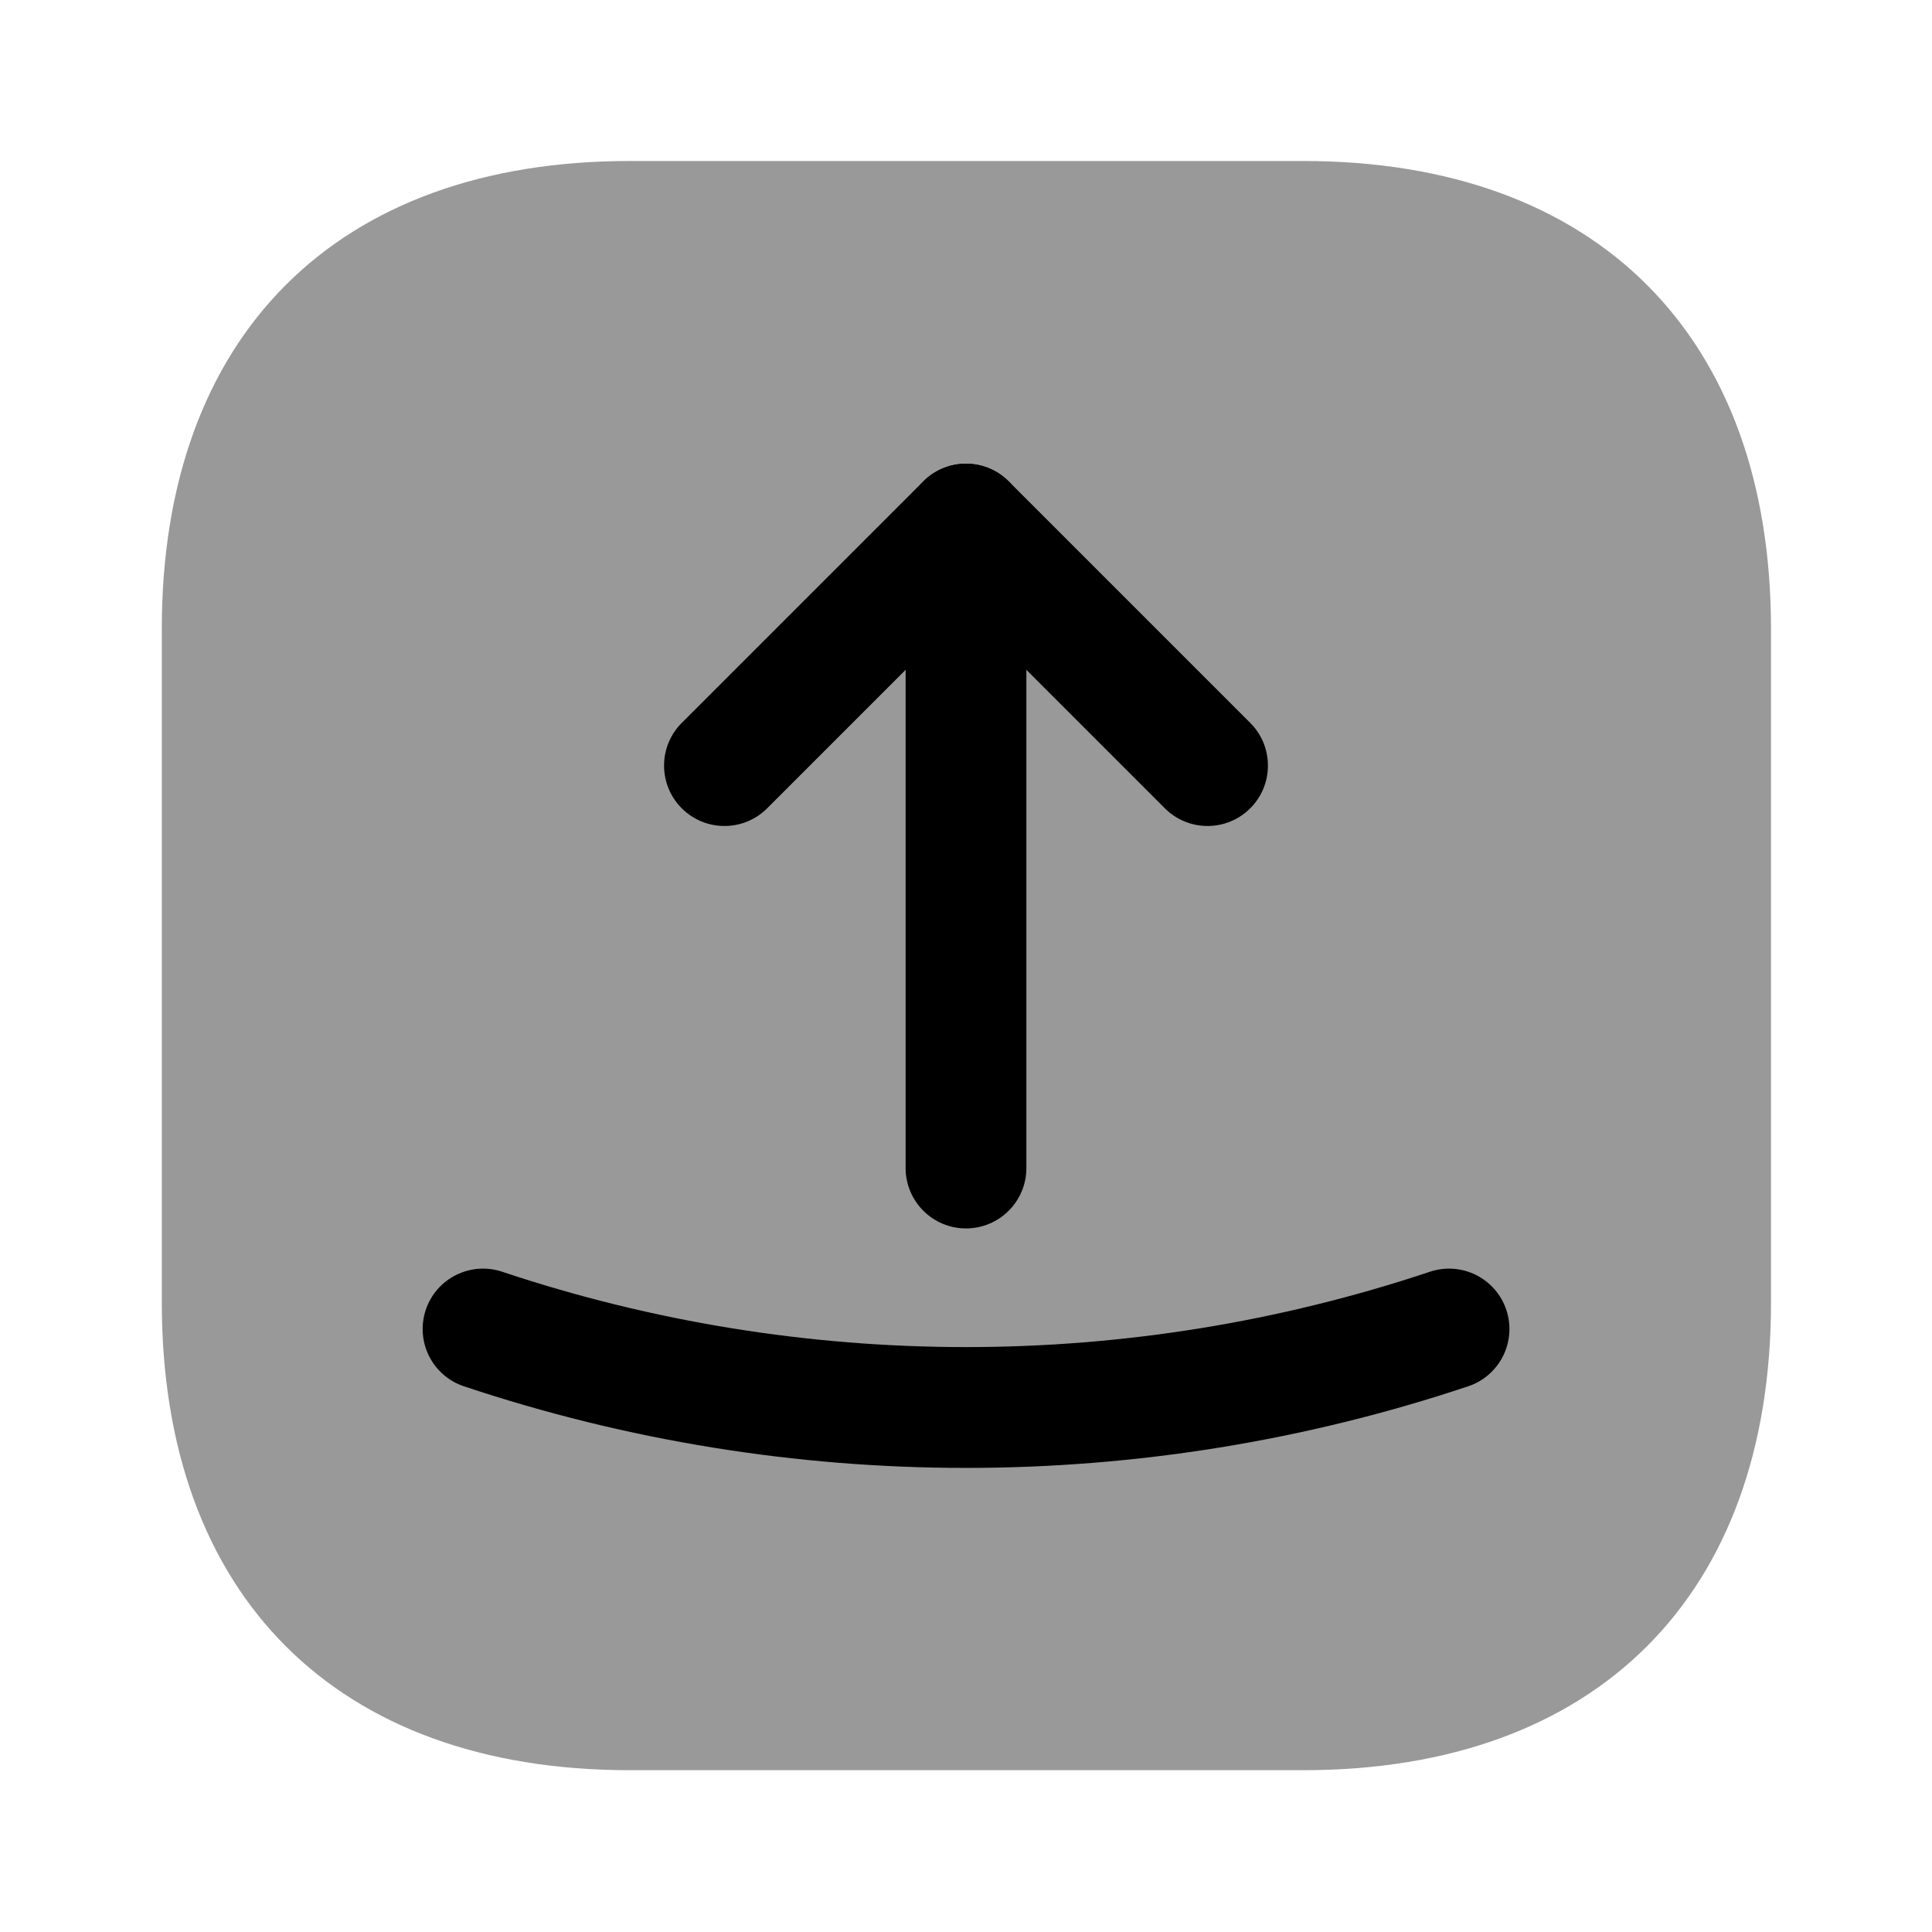 <?xml version="1.0" encoding="UTF-8"?>
<svg width="24" height="24" viewBox="0 0 24 24" xmlns="http://www.w3.org/2000/svg">
 <path d="m16.19 2h-8.37c-3.64 0-5.81 2.17-5.81 5.81v8.37c0 3.64 2.17 5.81 5.81 5.81h8.37c3.64 0 5.81-2.17 5.81-5.81v-8.37c0-3.64-2.17-5.81-5.81-5.81z" opacity=".4"/>
 <path d="m11.47 5.98c0.293-0.293 0.768-0.293 1.061 0l3 3c0.293 0.293 0.293 0.768 0 1.061-0.293 0.293-0.768 0.293-1.061 0l-2.47-2.47-2.47 2.47c-0.293 0.293-0.768 0.293-1.061 0-0.293-0.293-0.293-0.768 0-1.061l3-3z" clip-rule="evenodd" fill-rule="evenodd"/>
 <path d="m12 5.76c0.414 0 0.75 0.336 0.75 0.75v8c0 0.414-0.336 0.75-0.75 0.75s-0.75-0.336-0.75-0.75v-8c0-0.414 0.336-0.75 0.75-0.75z" clip-rule="evenodd" fill-rule="evenodd"/>
 <path d="m5.289 16.272c0.131-0.393 0.556-0.605 0.949-0.474 3.736 1.248 7.789 1.248 11.525 0 0.393-0.131 0.818 0.081 0.949 0.474 0.131 0.393-0.081 0.818-0.474 0.949-4.044 1.352-8.431 1.352-12.475 0-0.393-0.131-0.605-0.556-0.474-0.949z" clip-rule="evenodd" fill-rule="evenodd"/>
</svg>
